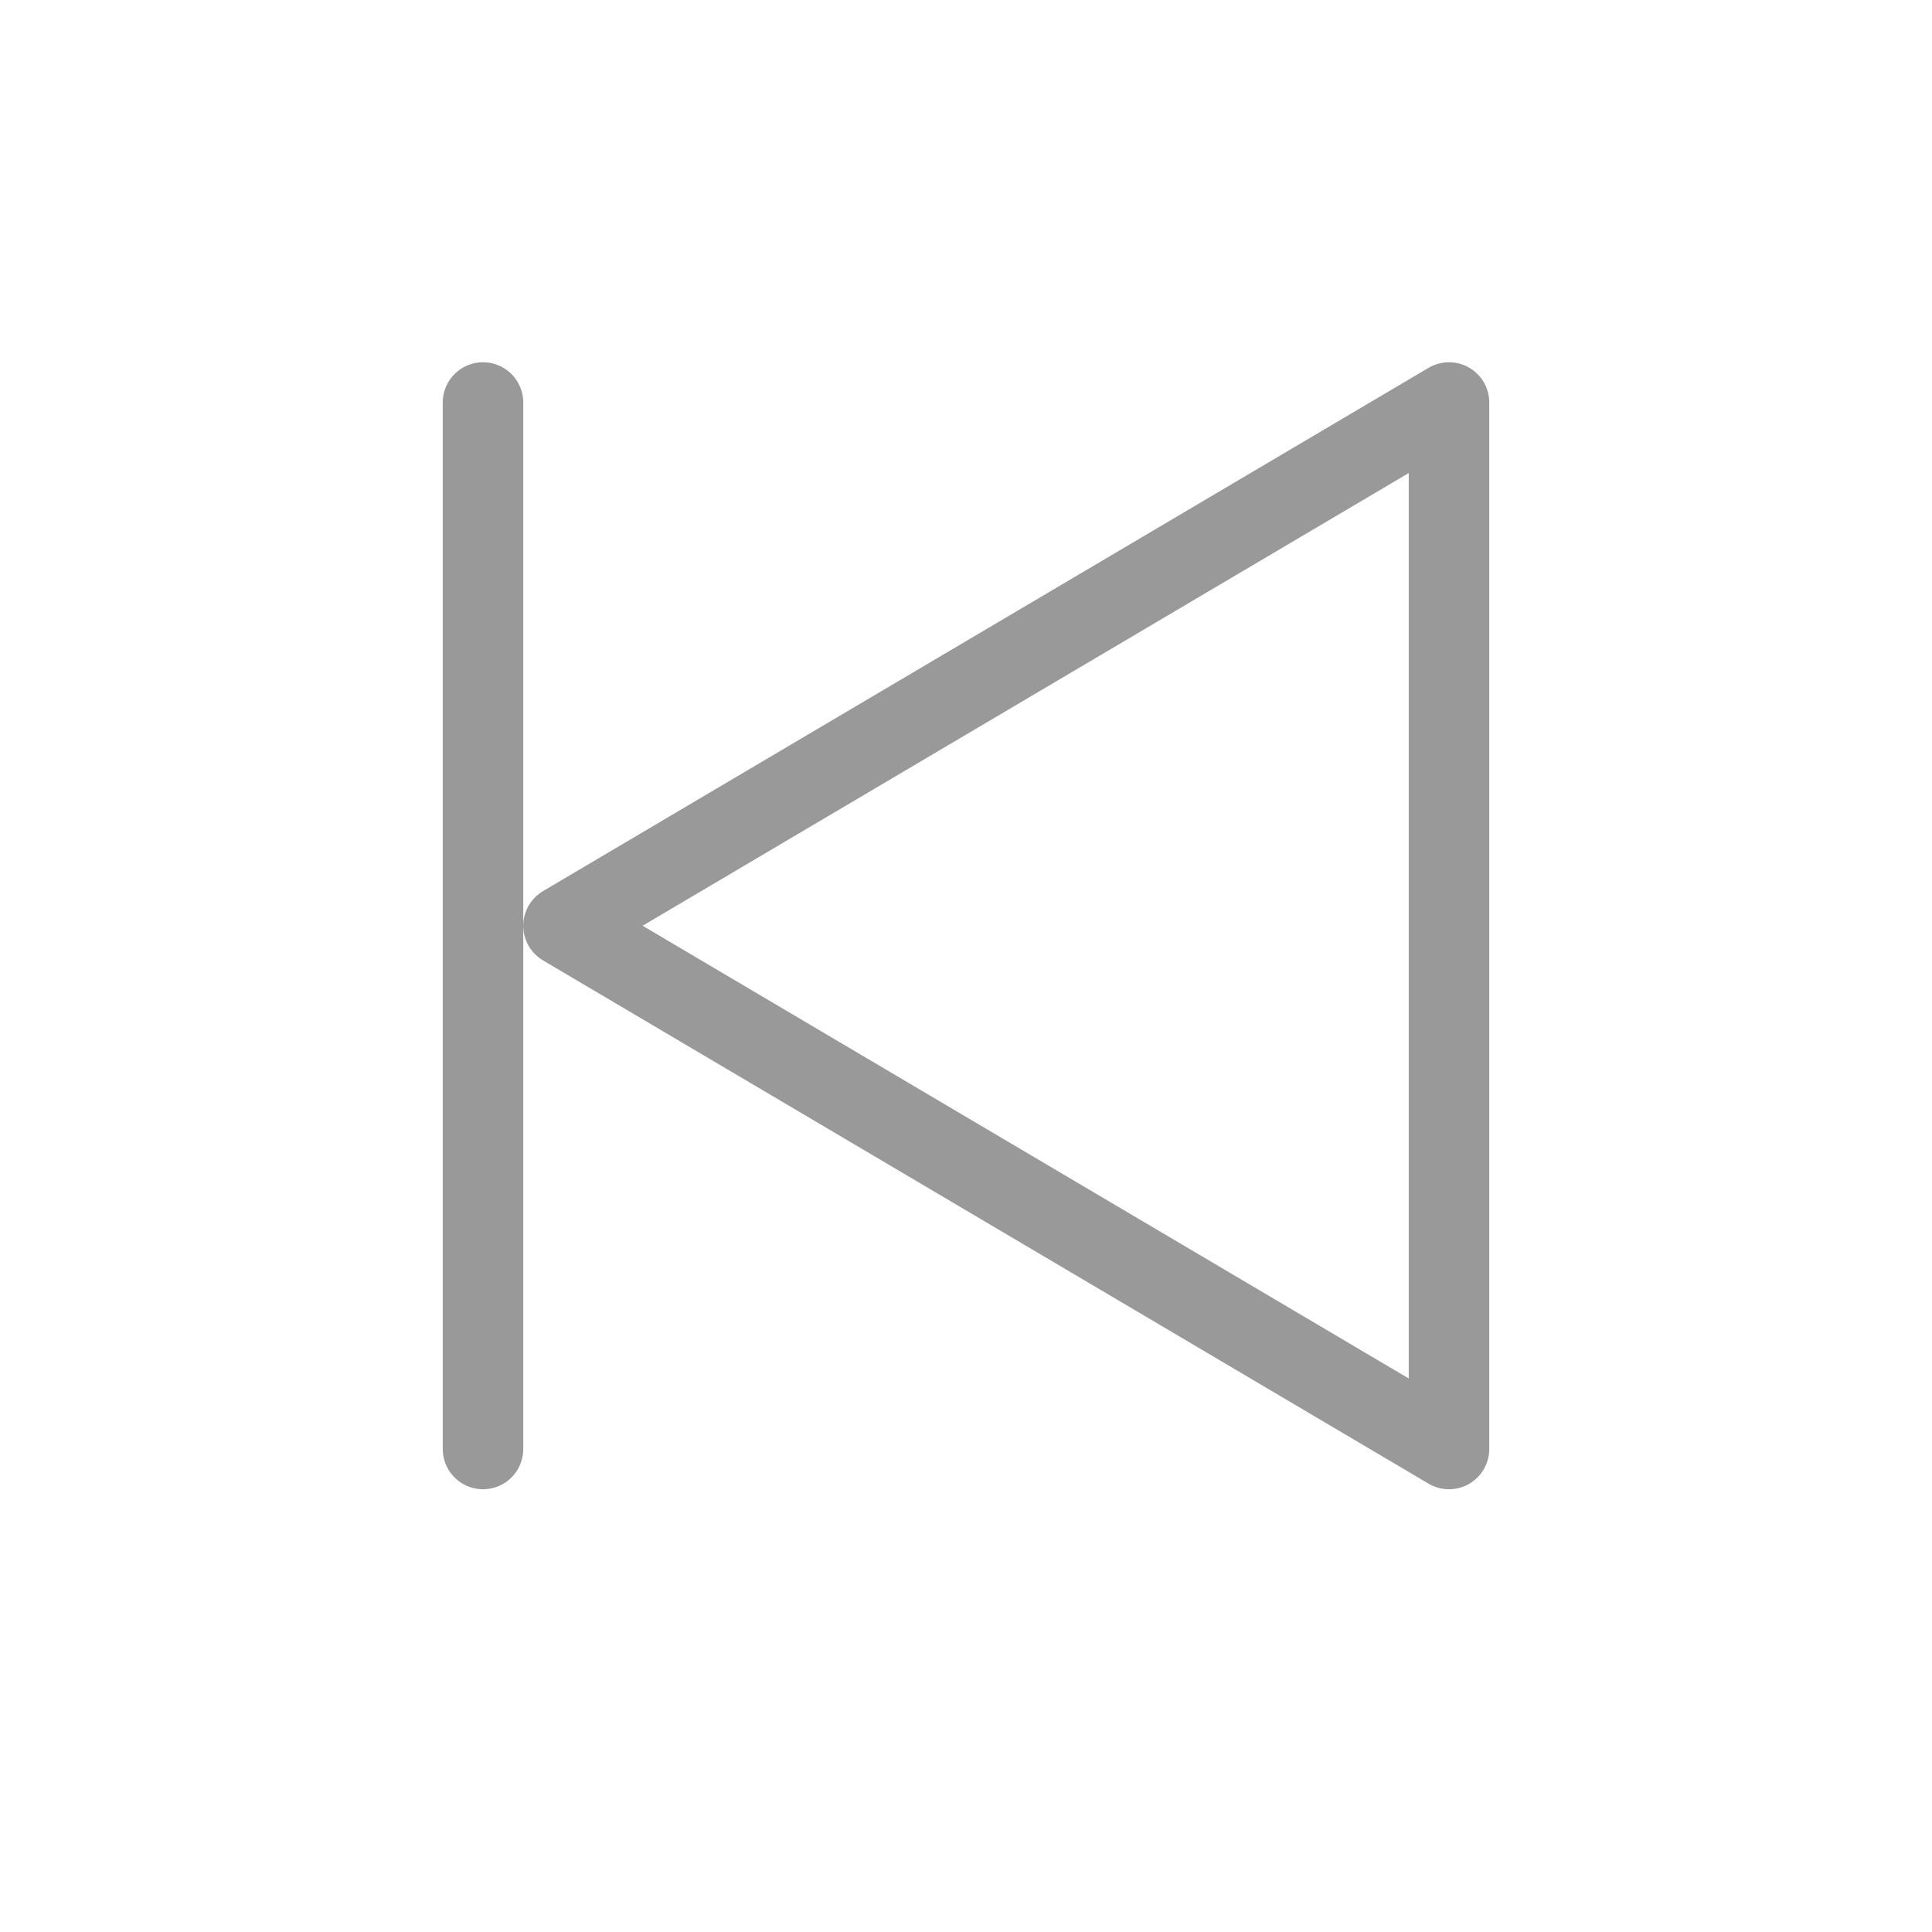 <svg role="img" xmlns="http://www.w3.org/2000/svg" width="48px" height="48px" viewBox="0 0 24 24" aria-labelledby="previousIconTitle" stroke="#999999" stroke-width="1" stroke-linecap="round" stroke-linejoin="round" fill="none" color="#999999"> <title id="previousIconTitle">Previous</title> <path d="M7 11.5L18 18V5z"/> <path d="M6 18V5"/> </svg>